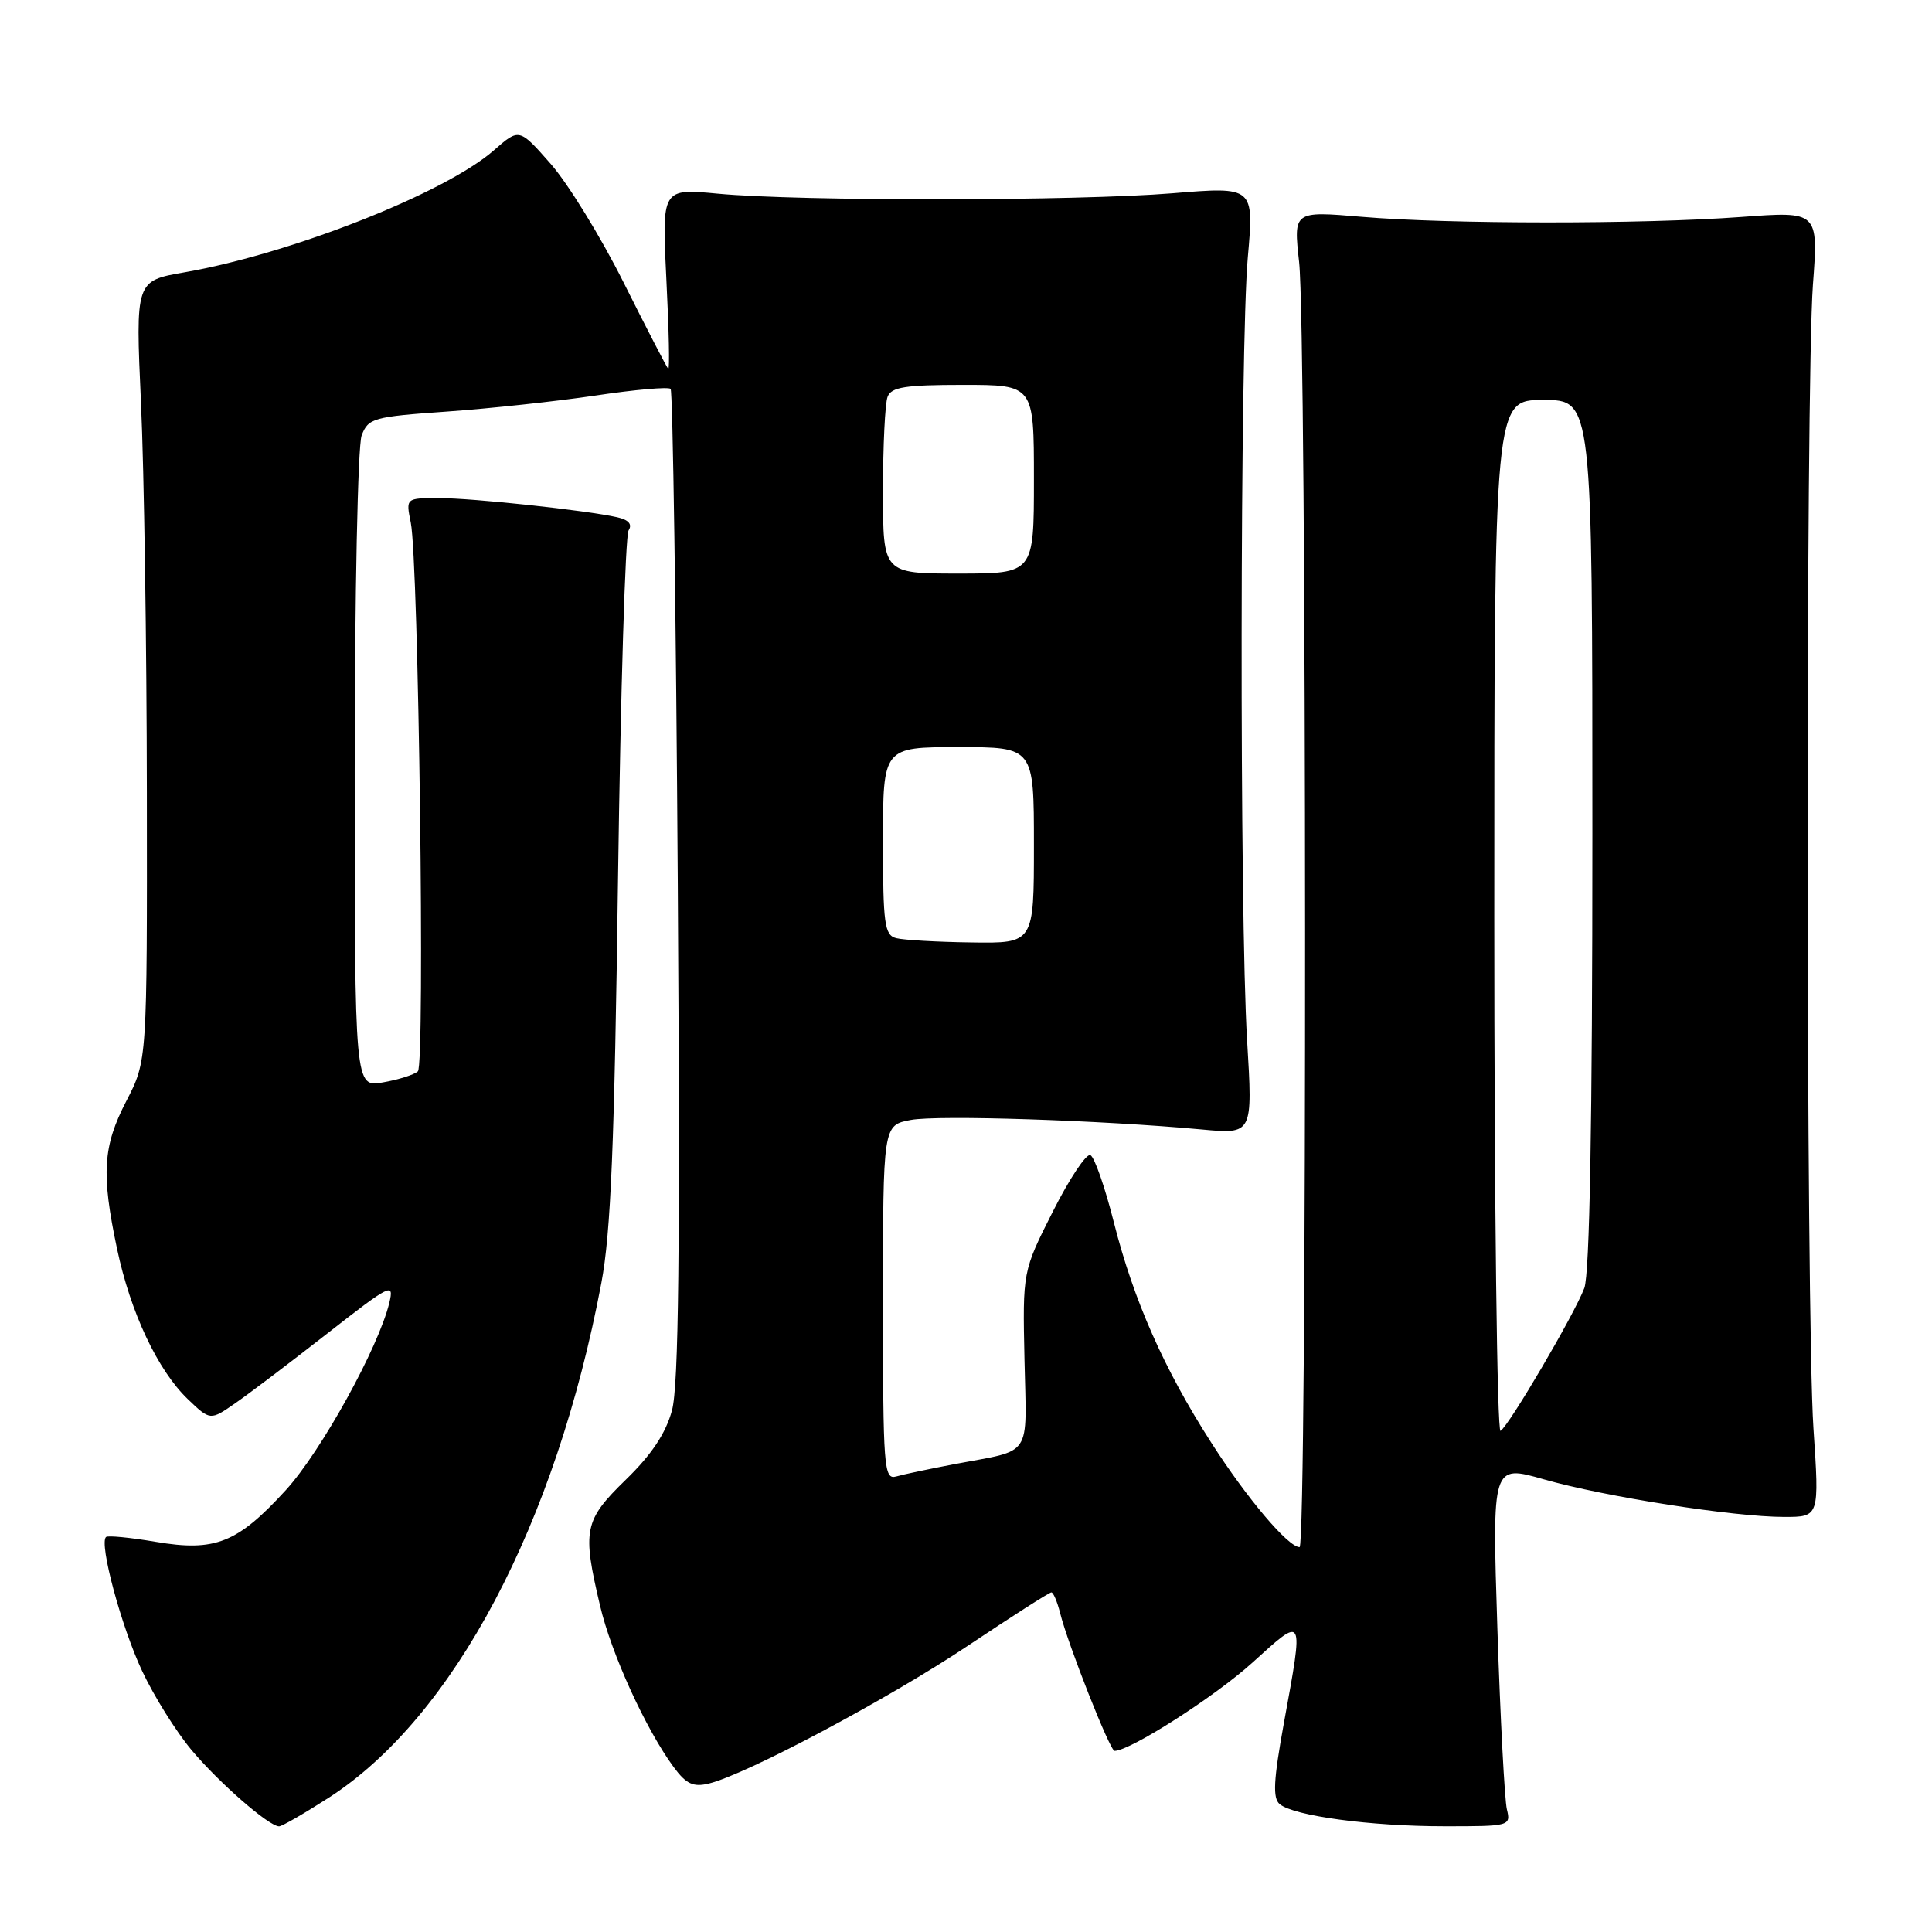 <?xml version="1.0" encoding="UTF-8" standalone="no"?>
<!DOCTYPE svg PUBLIC "-//W3C//DTD SVG 1.1//EN" "http://www.w3.org/Graphics/SVG/1.1/DTD/svg11.dtd" >
<svg xmlns="http://www.w3.org/2000/svg" xmlns:xlink="http://www.w3.org/1999/xlink" version="1.1" viewBox="0 0 256 256">
 <g >
 <path fill="currentColor"
d=" M 43.62 238.17 C 60.13 227.50 73.65 201.94 79.68 170.01 C 80.94 163.37 81.42 151.64 81.89 116.50 C 82.23 91.75 82.86 70.95 83.29 70.28 C 83.81 69.47 83.30 68.88 81.79 68.54 C 77.72 67.62 62.68 66.00 58.16 66.00 C 53.77 66.00 53.77 66.00 54.43 69.25 C 55.47 74.44 56.34 141.07 55.37 141.96 C 54.89 142.40 52.81 143.06 50.75 143.42 C 47.00 144.09 47.00 144.09 47.00 102.11 C 47.00 78.84 47.41 59.05 47.92 57.70 C 48.79 55.41 49.47 55.22 59.17 54.54 C 64.85 54.14 73.74 53.18 78.92 52.41 C 84.10 51.63 88.57 51.24 88.86 51.53 C 89.15 51.82 89.58 81.40 89.81 117.28 C 90.13 165.83 89.93 183.62 89.04 186.89 C 88.22 189.92 86.33 192.76 82.92 196.07 C 77.38 201.47 77.13 202.70 79.51 212.76 C 81.01 219.16 85.59 229.17 89.28 234.17 C 90.92 236.39 91.86 236.83 93.92 236.33 C 98.87 235.14 117.75 225.09 128.25 218.07 C 134.07 214.18 139.04 211.00 139.31 211.00 C 139.57 211.00 140.09 212.23 140.47 213.73 C 141.52 217.94 147.08 232.00 147.68 232.00 C 149.75 232.00 160.97 224.82 165.96 220.30 C 172.87 214.04 172.76 213.84 170.13 228.27 C 168.74 235.91 168.62 238.27 169.57 239.06 C 171.46 240.62 181.58 241.99 191.36 241.99 C 200.04 242.00 200.21 241.96 199.67 239.75 C 199.37 238.51 198.80 227.73 198.41 215.78 C 197.71 194.06 197.71 194.06 204.57 196.02 C 212.61 198.32 229.75 201.00 236.42 201.00 C 241.08 201.00 241.08 201.00 240.29 189.25 C 239.30 174.53 239.25 50.93 240.22 37.75 C 240.95 27.99 240.95 27.99 230.72 28.75 C 217.50 29.72 191.99 29.71 180.45 28.73 C 171.39 27.96 171.39 27.96 172.14 34.73 C 173.16 43.88 173.21 205.00 172.20 205.00 C 170.69 205.00 165.22 198.53 160.51 191.18 C 154.23 181.40 150.21 172.29 147.60 162.00 C 146.42 157.32 145.02 153.30 144.48 153.06 C 143.94 152.82 141.70 156.19 139.50 160.55 C 135.50 168.47 135.50 168.47 135.75 180.17 C 136.03 193.37 136.93 192.02 126.50 194.00 C 123.20 194.63 119.71 195.36 118.75 195.64 C 117.12 196.10 117.00 194.54 117.00 172.61 C 117.00 149.09 117.00 149.09 120.68 148.40 C 124.29 147.72 145.87 148.43 159.25 149.66 C 166.00 150.29 166.00 150.29 165.25 137.89 C 164.23 121.10 164.30 45.78 165.34 34.11 C 166.17 24.72 166.17 24.72 155.34 25.61 C 142.74 26.64 105.87 26.68 95.10 25.66 C 87.69 24.96 87.69 24.96 88.30 37.10 C 88.64 43.78 88.75 49.08 88.54 48.87 C 88.34 48.67 85.68 43.53 82.64 37.45 C 79.60 31.37 75.24 24.28 72.95 21.69 C 68.80 16.97 68.80 16.97 65.45 19.91 C 59.02 25.56 38.58 33.62 24.47 36.08 C 17.95 37.21 17.95 37.21 18.68 53.36 C 19.09 62.24 19.44 85.49 19.46 105.03 C 19.50 140.56 19.50 140.56 16.75 145.87 C 13.62 151.91 13.40 155.49 15.51 165.48 C 17.30 173.94 20.90 181.57 24.89 185.40 C 27.86 188.24 27.86 188.24 31.18 185.93 C 33.01 184.67 38.50 180.50 43.39 176.68 C 51.76 170.14 52.24 169.90 51.59 172.62 C 50.16 178.55 42.55 192.33 37.87 197.45 C 31.46 204.46 28.51 205.64 20.63 204.30 C 17.26 203.73 14.30 203.44 14.05 203.66 C 13.10 204.51 16.09 215.59 18.83 221.41 C 20.40 224.76 23.35 229.47 25.38 231.89 C 29.06 236.27 35.64 242.00 36.98 242.00 C 37.37 242.00 40.36 240.27 43.62 238.17 Z  M 198.00 121.56 C 198.00 53.00 198.00 53.00 204.50 53.00 C 211.00 53.00 211.00 53.00 211.00 110.43 C 211.00 148.75 210.64 168.81 209.93 170.68 C 208.61 174.17 199.96 188.90 198.83 189.60 C 198.37 189.89 198.00 159.27 198.00 121.56 Z  M 118.75 124.31 C 117.20 123.91 117.00 122.42 117.00 111.43 C 117.00 99.00 117.00 99.00 127.00 99.00 C 137.00 99.00 137.00 99.00 137.00 112.00 C 137.00 125.00 137.00 125.00 128.75 124.88 C 124.21 124.82 119.71 124.56 118.75 124.31 Z  M 117.00 65.08 C 117.00 59.08 117.27 53.45 117.61 52.58 C 118.10 51.29 119.96 51.00 127.61 51.00 C 137.00 51.00 137.00 51.00 137.00 63.50 C 137.00 76.00 137.00 76.00 127.00 76.00 C 117.00 76.00 117.00 76.00 117.00 65.08 Z "/>
</g>
</svg>